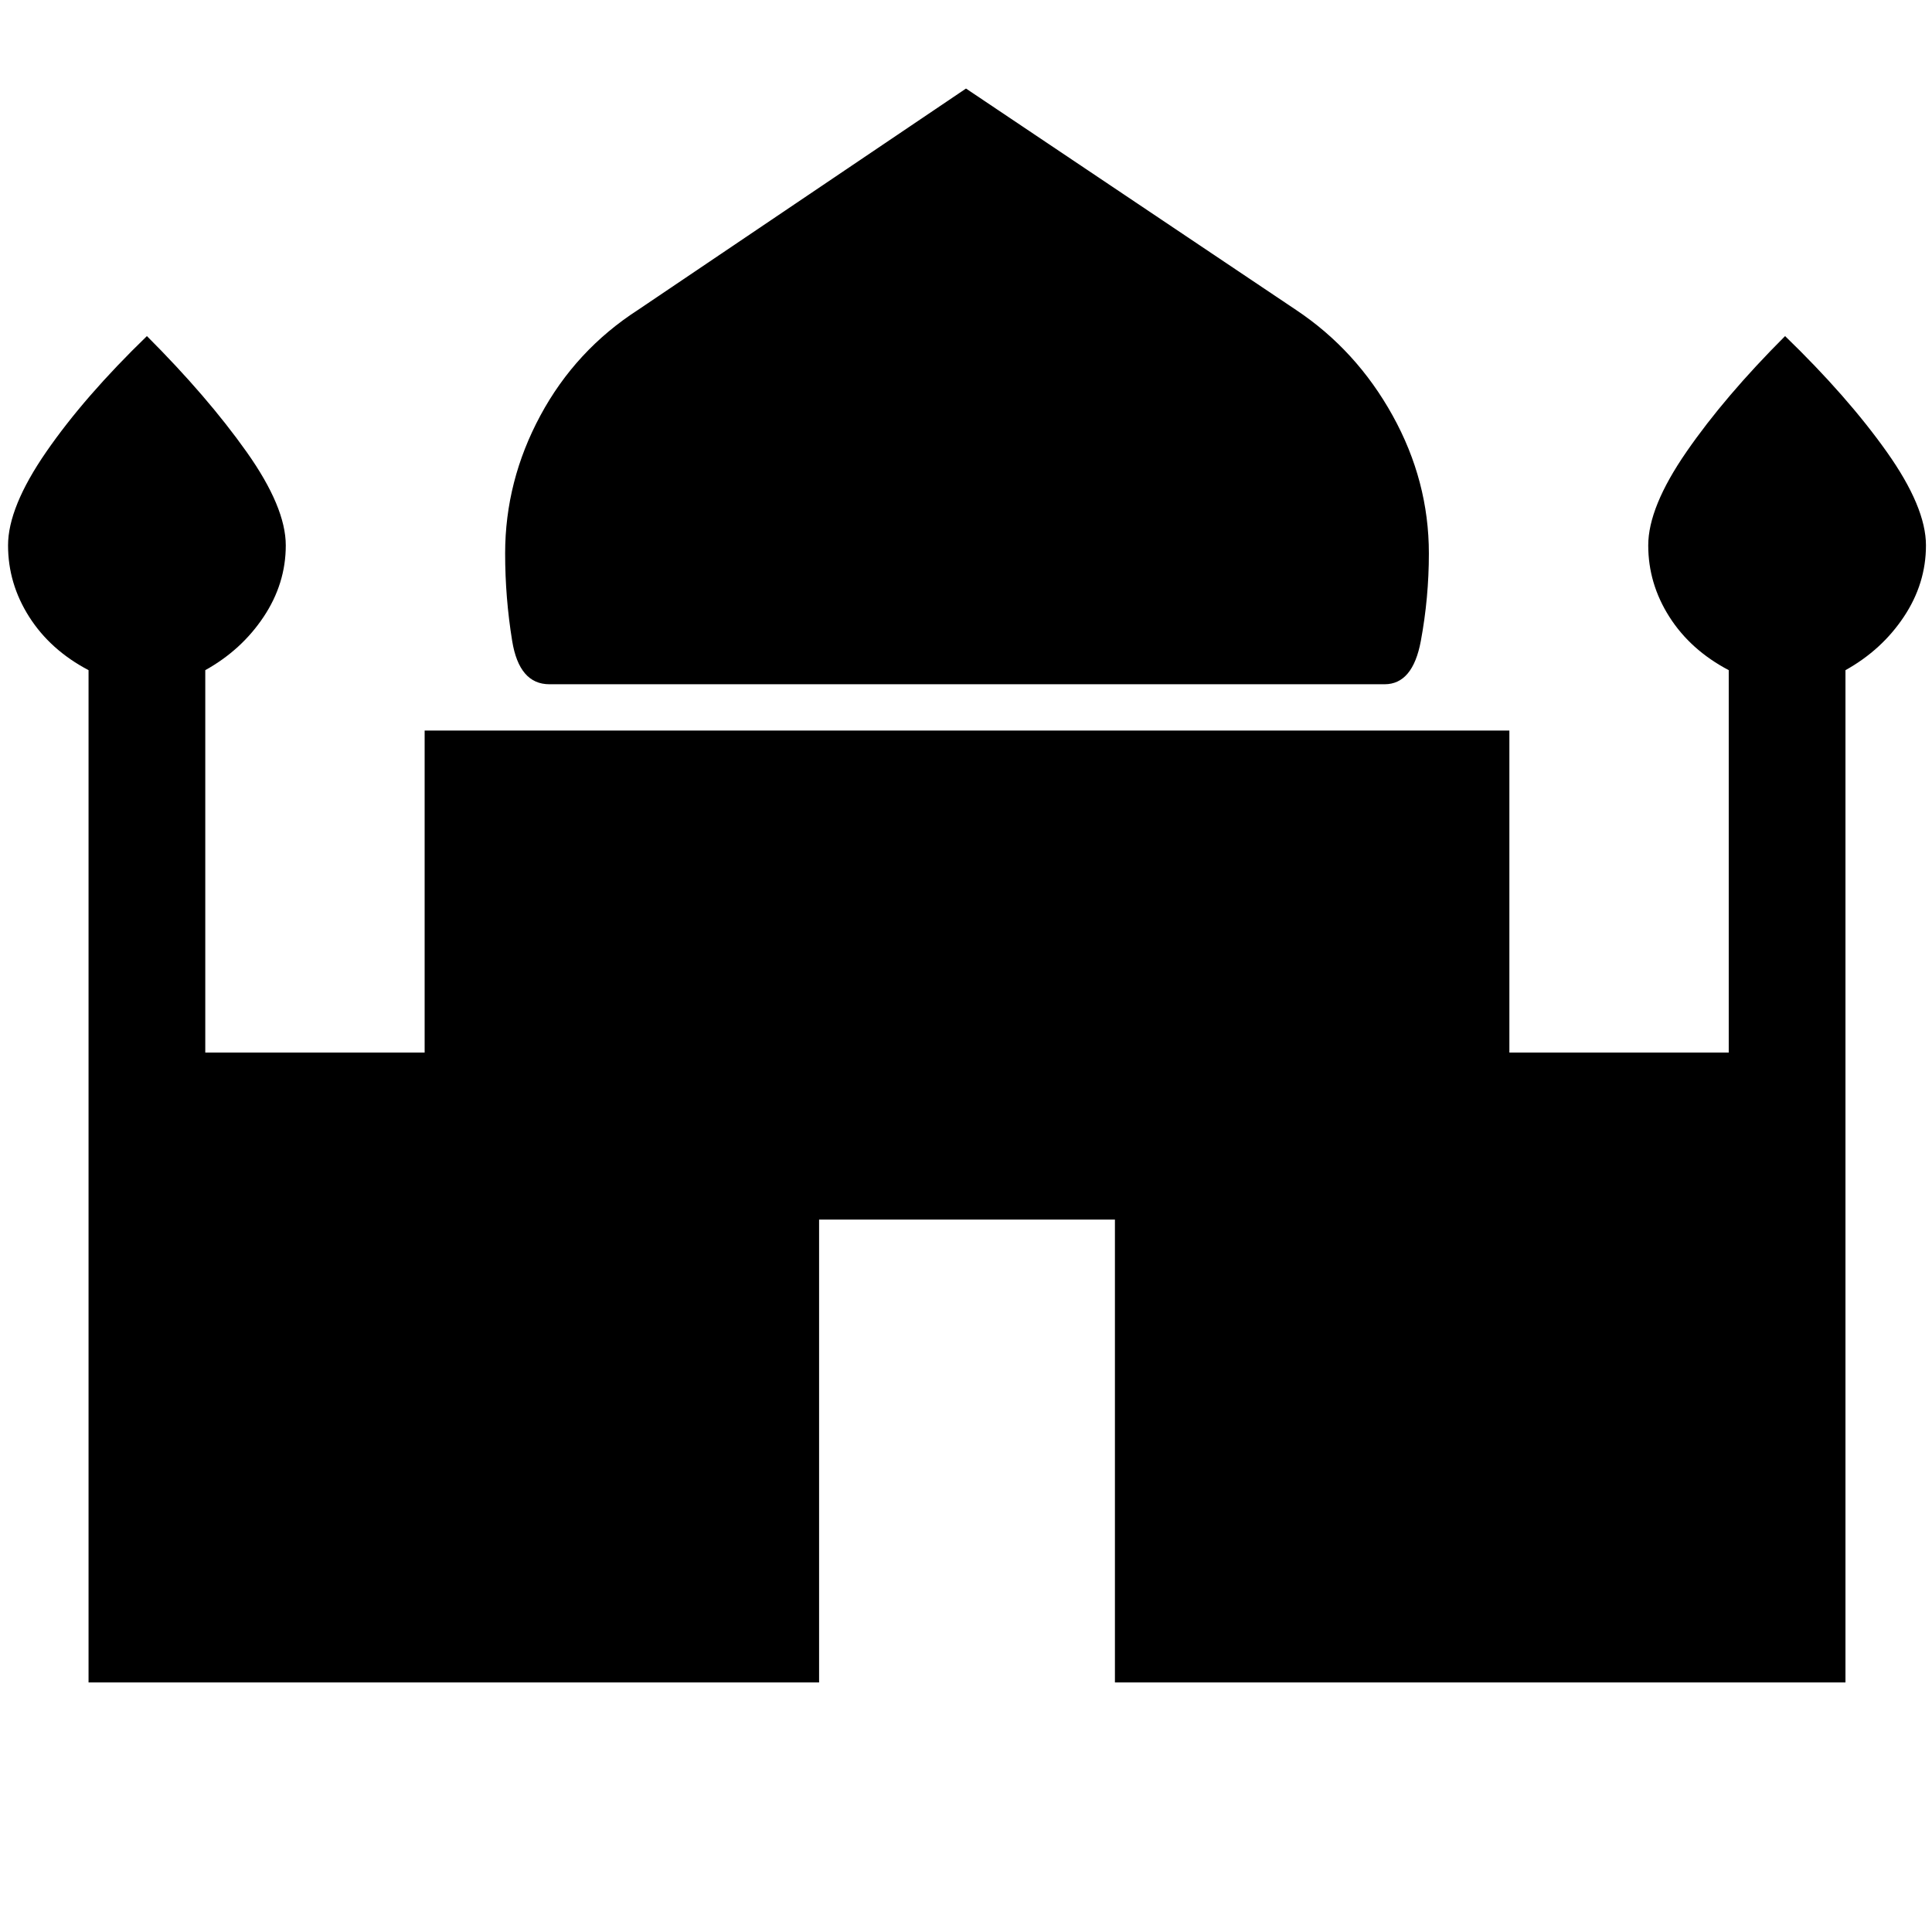 <svg xmlns="http://www.w3.org/2000/svg" height="48" width="48"><path d="M13.65 17Q12.9 17 12.725 15.925Q12.55 14.85 12.55 13.75Q12.55 11.95 13.425 10.325Q14.3 8.7 15.85 7.7L24 2.2L32.2 7.7Q33.7 8.7 34.6 10.325Q35.5 11.95 35.5 13.75Q35.5 14.85 35.3 15.925Q35.1 17 34.4 17ZM2.2 41.8V16.65Q1.25 16.15 0.725 15.325Q0.2 14.5 0.2 13.55Q0.2 12.6 1.15 11.225Q2.1 9.85 3.65 8.35Q5.15 9.85 6.125 11.225Q7.1 12.6 7.1 13.55Q7.1 14.5 6.55 15.325Q6 16.15 5.1 16.65V26.15H10.55V18.15H37.5V26.15H42.95V16.65Q42 16.15 41.475 15.325Q40.95 14.5 40.95 13.55Q40.95 12.6 41.9 11.225Q42.85 9.85 44.35 8.35Q45.9 9.85 46.875 11.225Q47.85 12.6 47.85 13.55Q47.85 14.5 47.3 15.325Q46.75 16.15 45.85 16.65V41.8H27.7V30.3H20.35V41.8Z"/></svg>